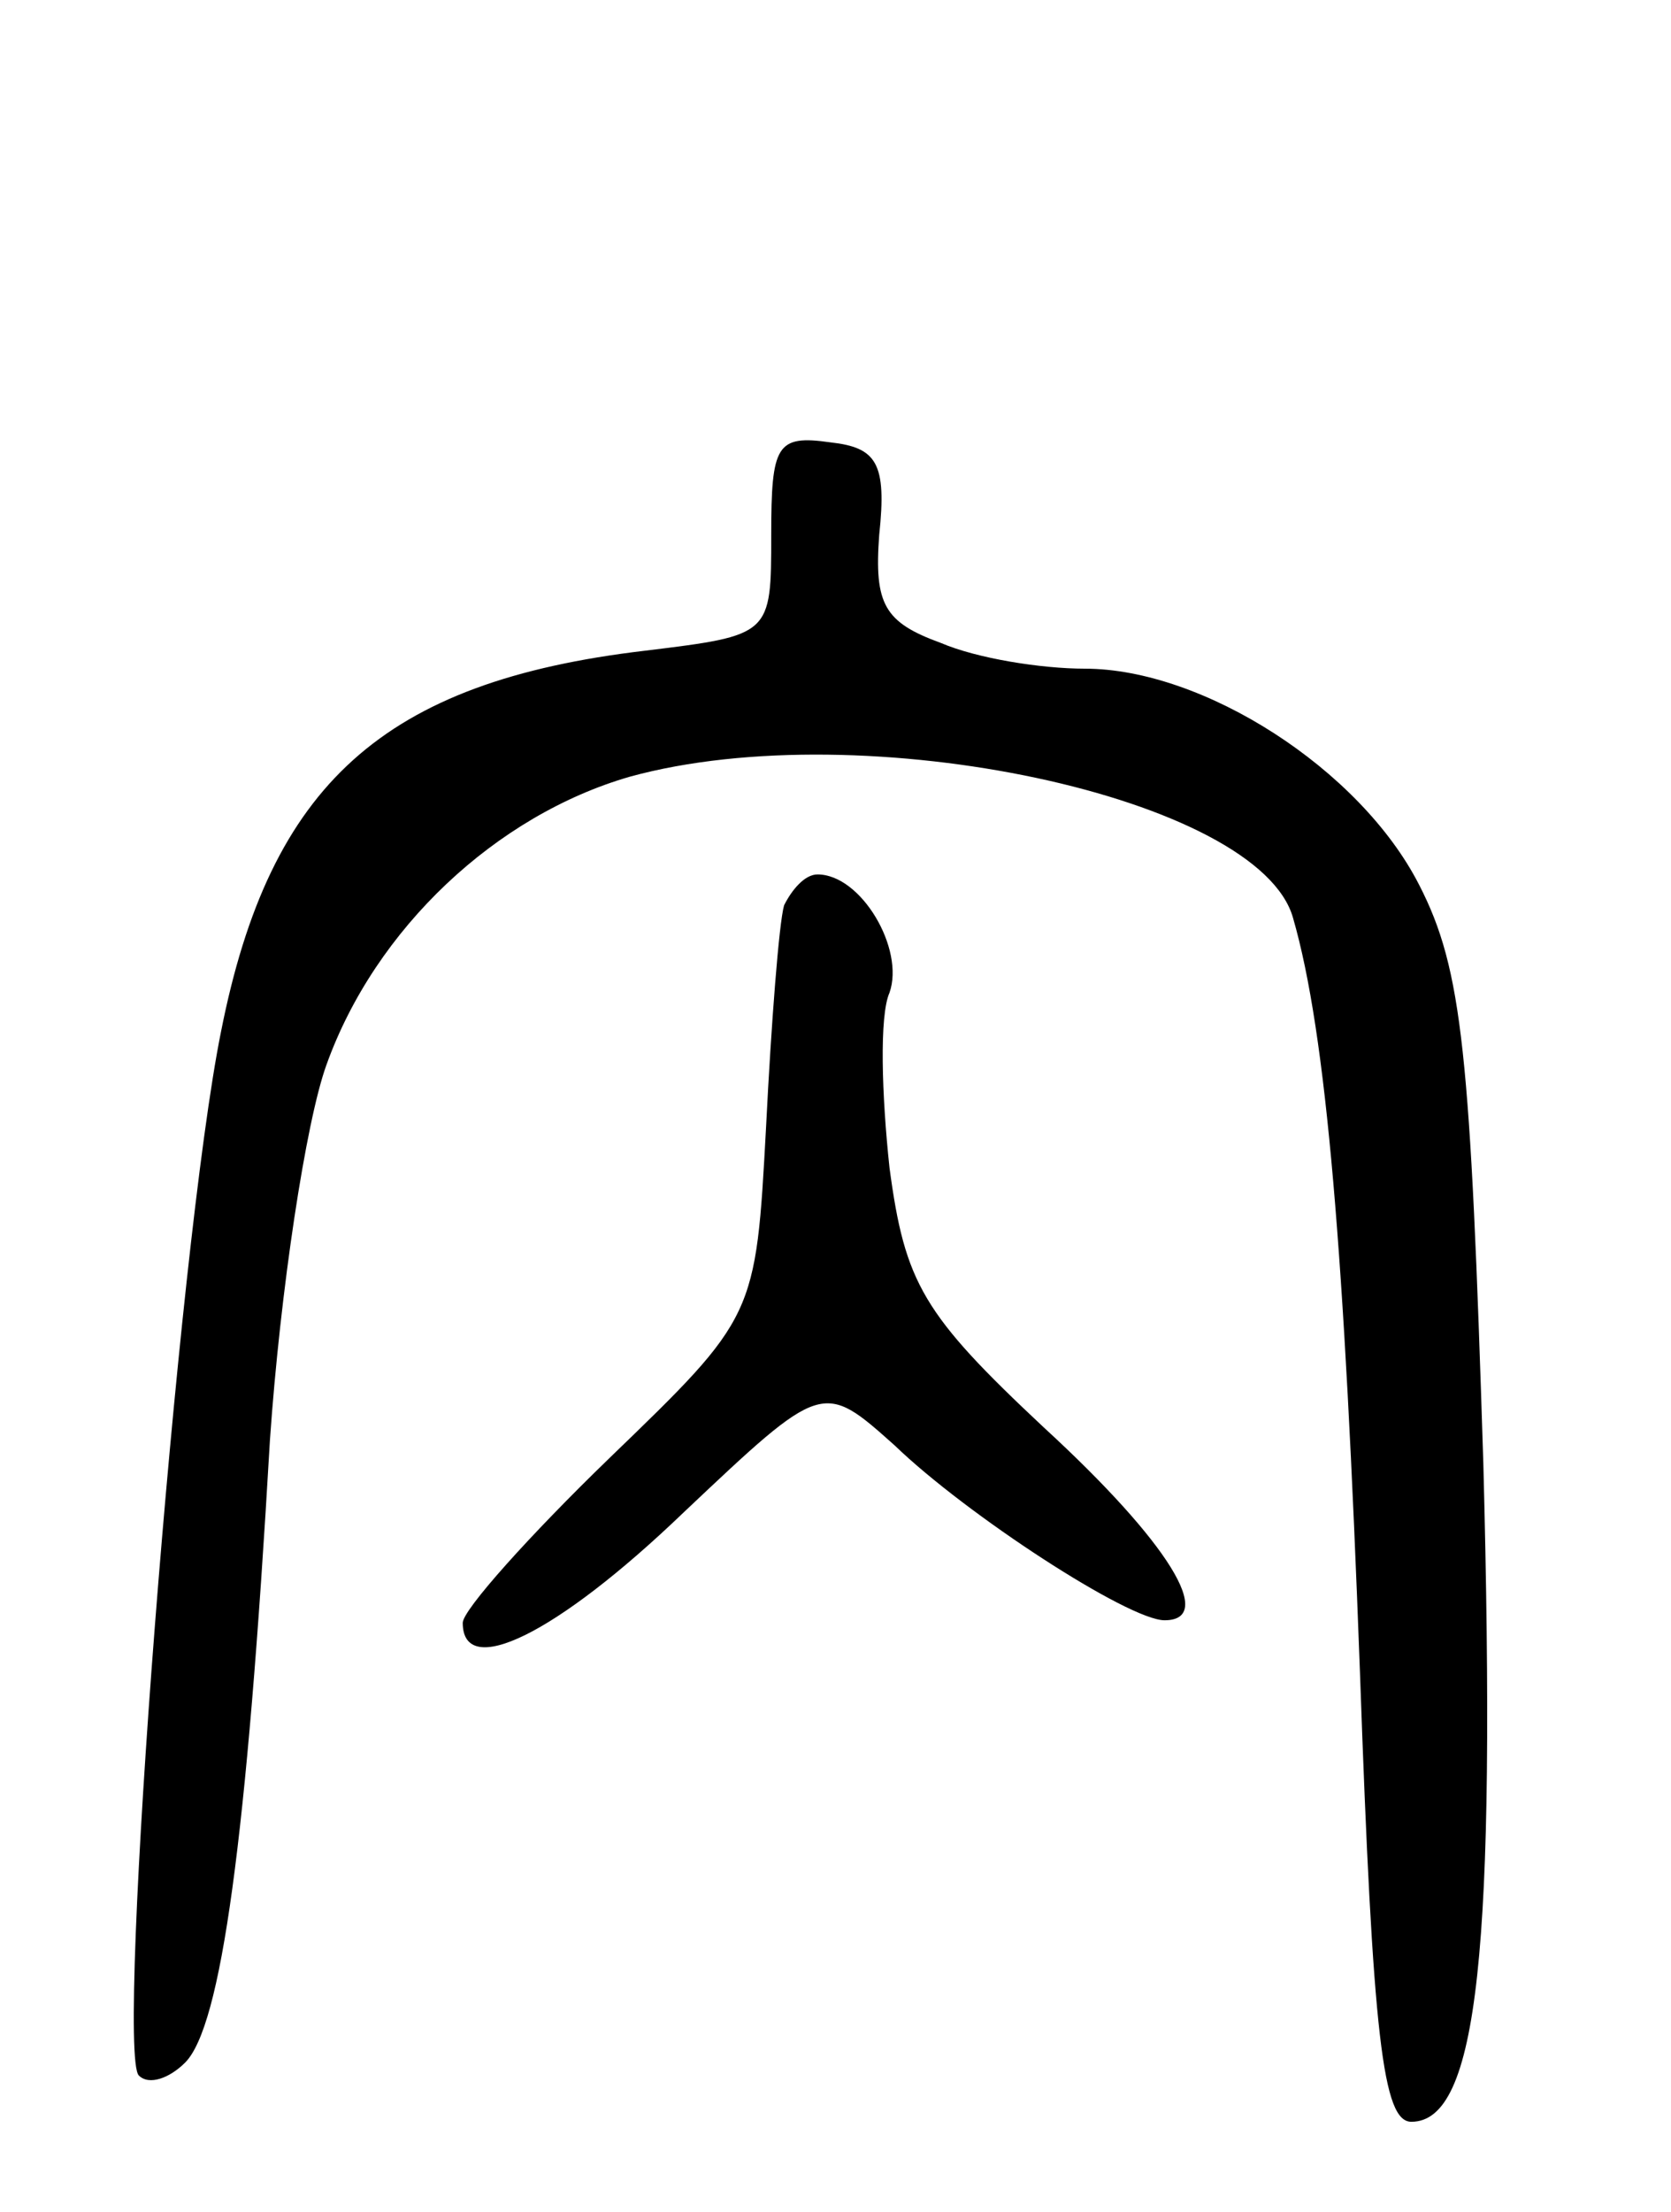 <svg version="1.0" xmlns="http://www.w3.org/2000/svg"
 width="65pt" height="86pt" viewBox="0 0 65 86"
 preserveAspectRatio="xMidYMid meet">
<g transform="translate(0,86) scale(0.1,-0.1)"
fill="#000000" stroke="none">
<path d="M300 652 c0 -39 0 -39 -49 -45 -102 -12 -146 -52 -165 -148 -17 -84
-41 -397 -32 -406 4 -4 12 -1 18 5 14 14 24 86 33 242 4 58 14 124 22 146 19
53 66 97 118 112 91 25 245 -8 258 -55 13 -45 20 -131 26 -293 5 -143 9 -175
20 -175 26 0 33 67 28 256 -5 159 -8 192 -25 225 -23 45 -84 84 -130 84 -17 0
-42 4 -56 10 -22 8 -26 15 -24 42 3 28 -1 34 -19 36 -21 3 -23 -1 -23 -36z"/>
<path d="M305 508 c-2 -7 -5 -46 -7 -86 -4 -74 -4 -74 -61 -129 -31 -30 -57
-59 -57 -64 0 -22 36 -5 86 43 54 51 54 51 82 26 28 -27 91 -68 105 -68 20 0
2 30 -47 75 -47 44 -54 56 -60 101 -3 28 -4 59 0 68 6 17 -11 46 -28 46 -5 0
-10 -6 -13 -12z"/>
</g>
</svg>
